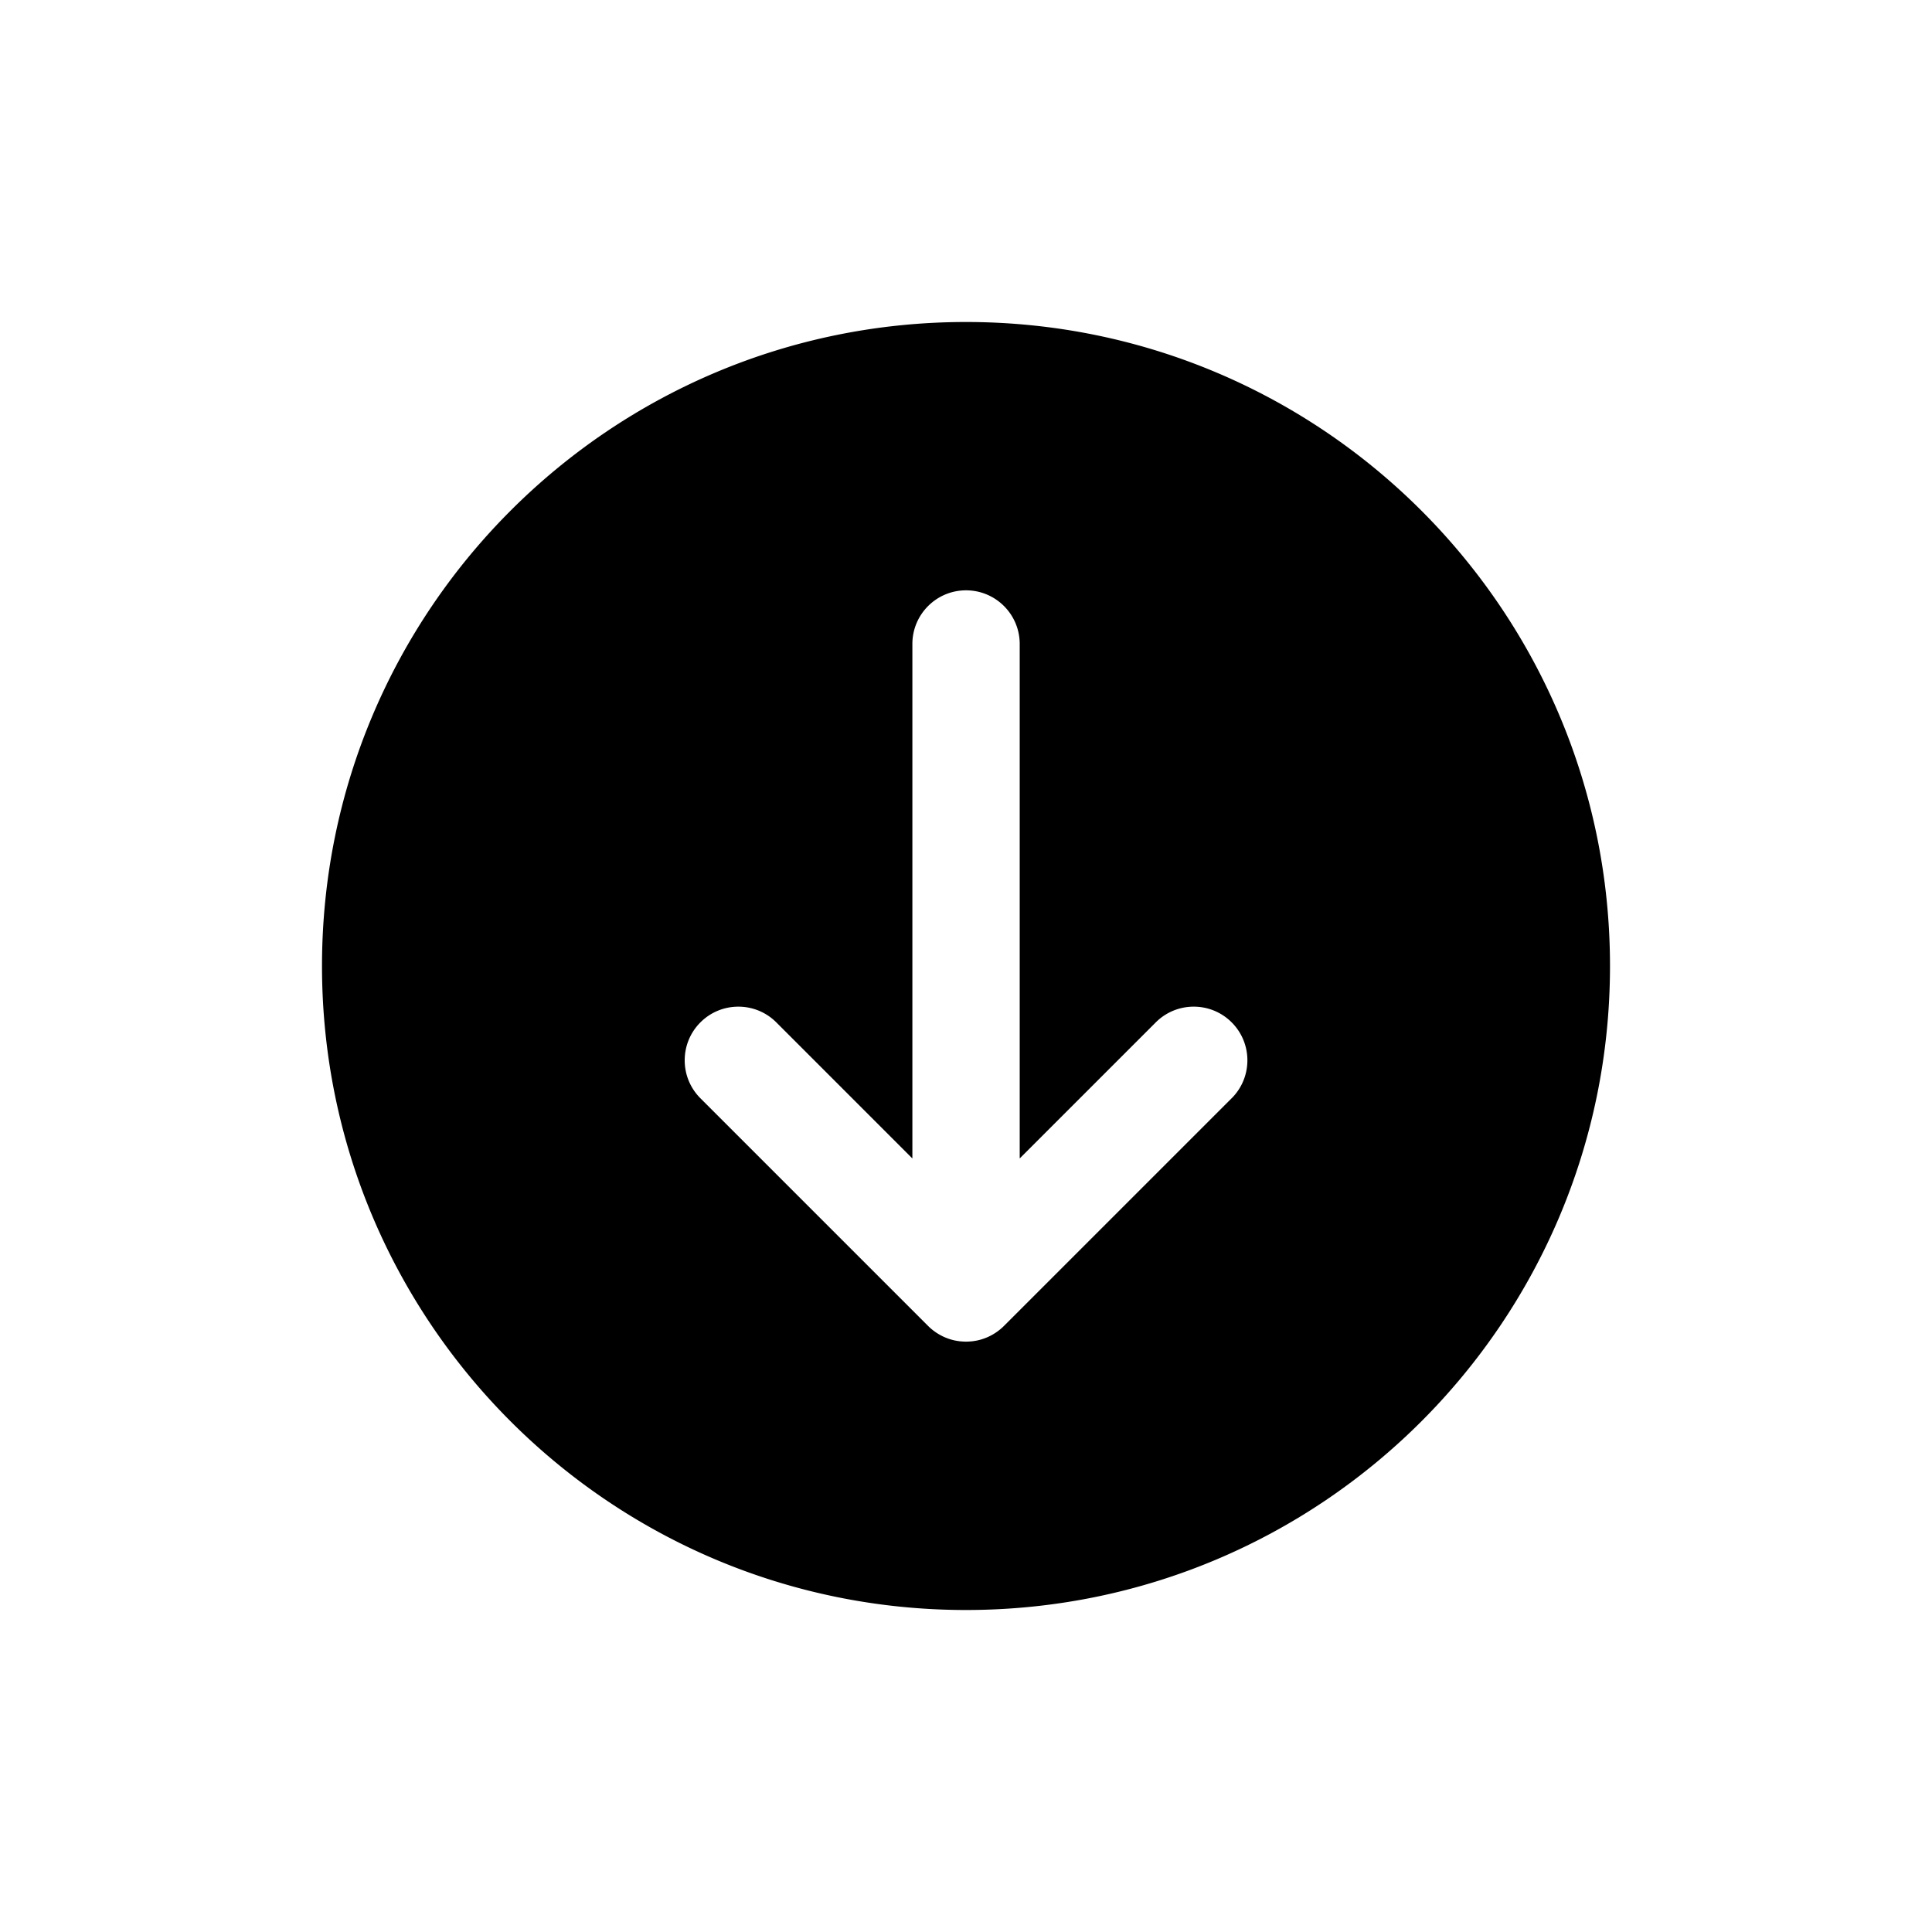 <svg xmlns="http://www.w3.org/2000/svg" viewBox="0 0 864 864"><path d="M432 144c-159.06 0-288 128.94-288 288s128.94 288 288 288 288-128.94 288-288-128.94-288-288-288m118.79 347.15L448.97 592.97c-.56.56-1.15 1.1-1.77 1.6-.05.04-.11.08-.16.12-.56.45-1.14.88-1.74 1.28-.08.06-.17.11-.25.16-.58.37-1.17.73-1.78 1.05-.09.05-.18.09-.27.14-.61.32-1.23.61-1.87.87-.08.03-.15.06-.23.09-.65.26-1.32.49-1.99.7-.06.02-.11.03-.17.05-.69.2-1.38.37-2.09.51-.05 0-.09.02-.14.02-.71.13-1.43.24-2.16.31h-.12c-.73.07-1.47.11-2.22.11s-1.49-.04-2.22-.11h-.12c-.73-.07-1.45-.18-2.16-.31-.05 0-.09-.02-.14-.02a24 24 0 0 1-2.09-.51c-.06-.02-.11-.03-.17-.05a22 22 0 0 1-1.99-.7c-.08-.03-.15-.06-.23-.09-.64-.26-1.26-.55-1.87-.87-.09-.05-.18-.09-.27-.14-.61-.32-1.2-.68-1.78-1.05-.08-.05-.17-.11-.25-.16-.6-.4-1.18-.83-1.74-1.28-.05-.04-.11-.08-.16-.12-.62-.5-1.21-1.04-1.77-1.6L313.23 491.15c-4.69-4.69-7.03-10.83-7.03-16.97s2.34-12.28 7.03-16.97c9.37-9.37 24.57-9.37 33.94 0l60.85 60.85V288c0-13.25 10.75-24 24-24s24 10.75 24 24v230.06l60.85-60.85c9.37-9.37 24.57-9.37 33.94 0 4.69 4.69 7.03 10.83 7.03 16.97s-2.34 12.28-7.03 16.97Z"/></svg>